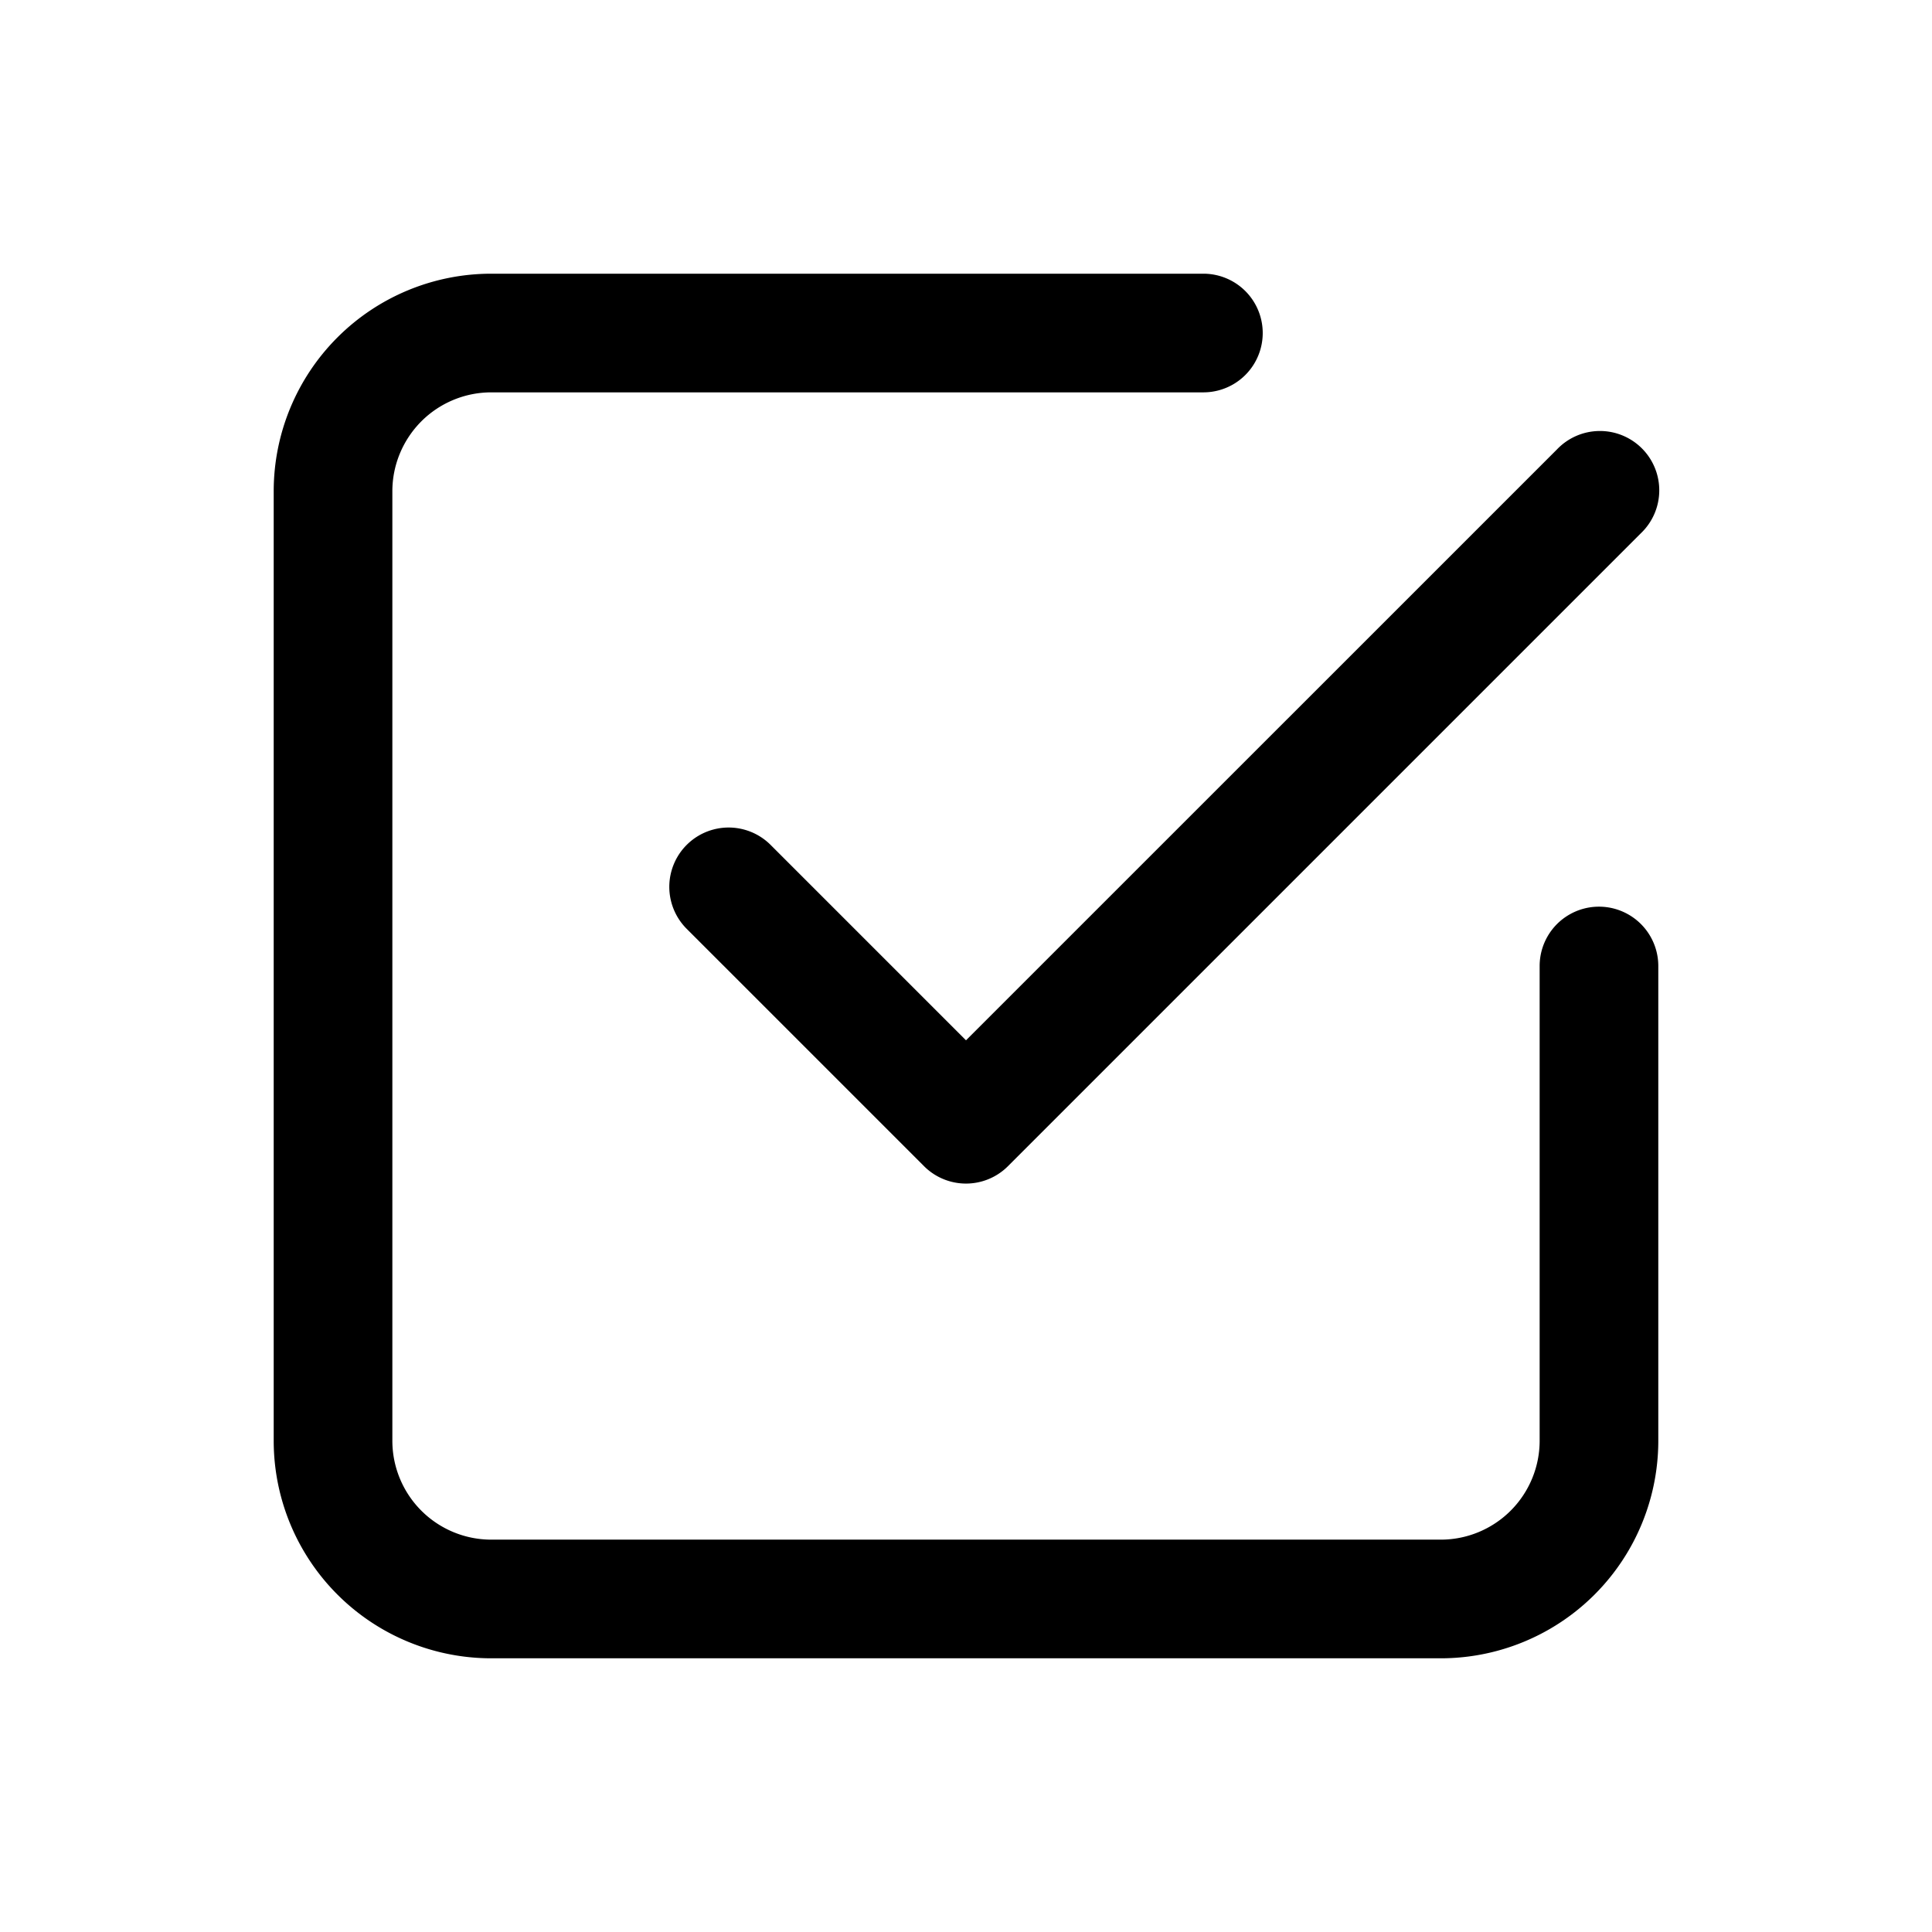 <svg xmlns="http://www.w3.org/2000/svg" width="24" height="24" fill="currentColor" viewBox="0 0 24 24">
  <path d="M5.234 5.234c.23-.23.543-.36.869-.36h8.846a.737.737 0 0 0 0-1.474H6.103A2.703 2.703 0 0 0 3.4 6.103v11.794A2.703 2.703 0 0 0 6.103 20.6h11.794a2.703 2.703 0 0 0 2.703-2.703V12a.737.737 0 1 0-1.474 0v5.897a1.229 1.229 0 0 1-1.229 1.229H6.103a1.229 1.229 0 0 1-1.229-1.229V6.103c0-.326.13-.638.36-.869Zm7.287 9.253 7.863-7.863a.737.737 0 1 0-1.042-1.042L12 12.923l-2.427-2.427a.737.737 0 1 0-1.043 1.042l2.949 2.949a.737.737 0 0 0 1.042 0Z"/>
</svg>
